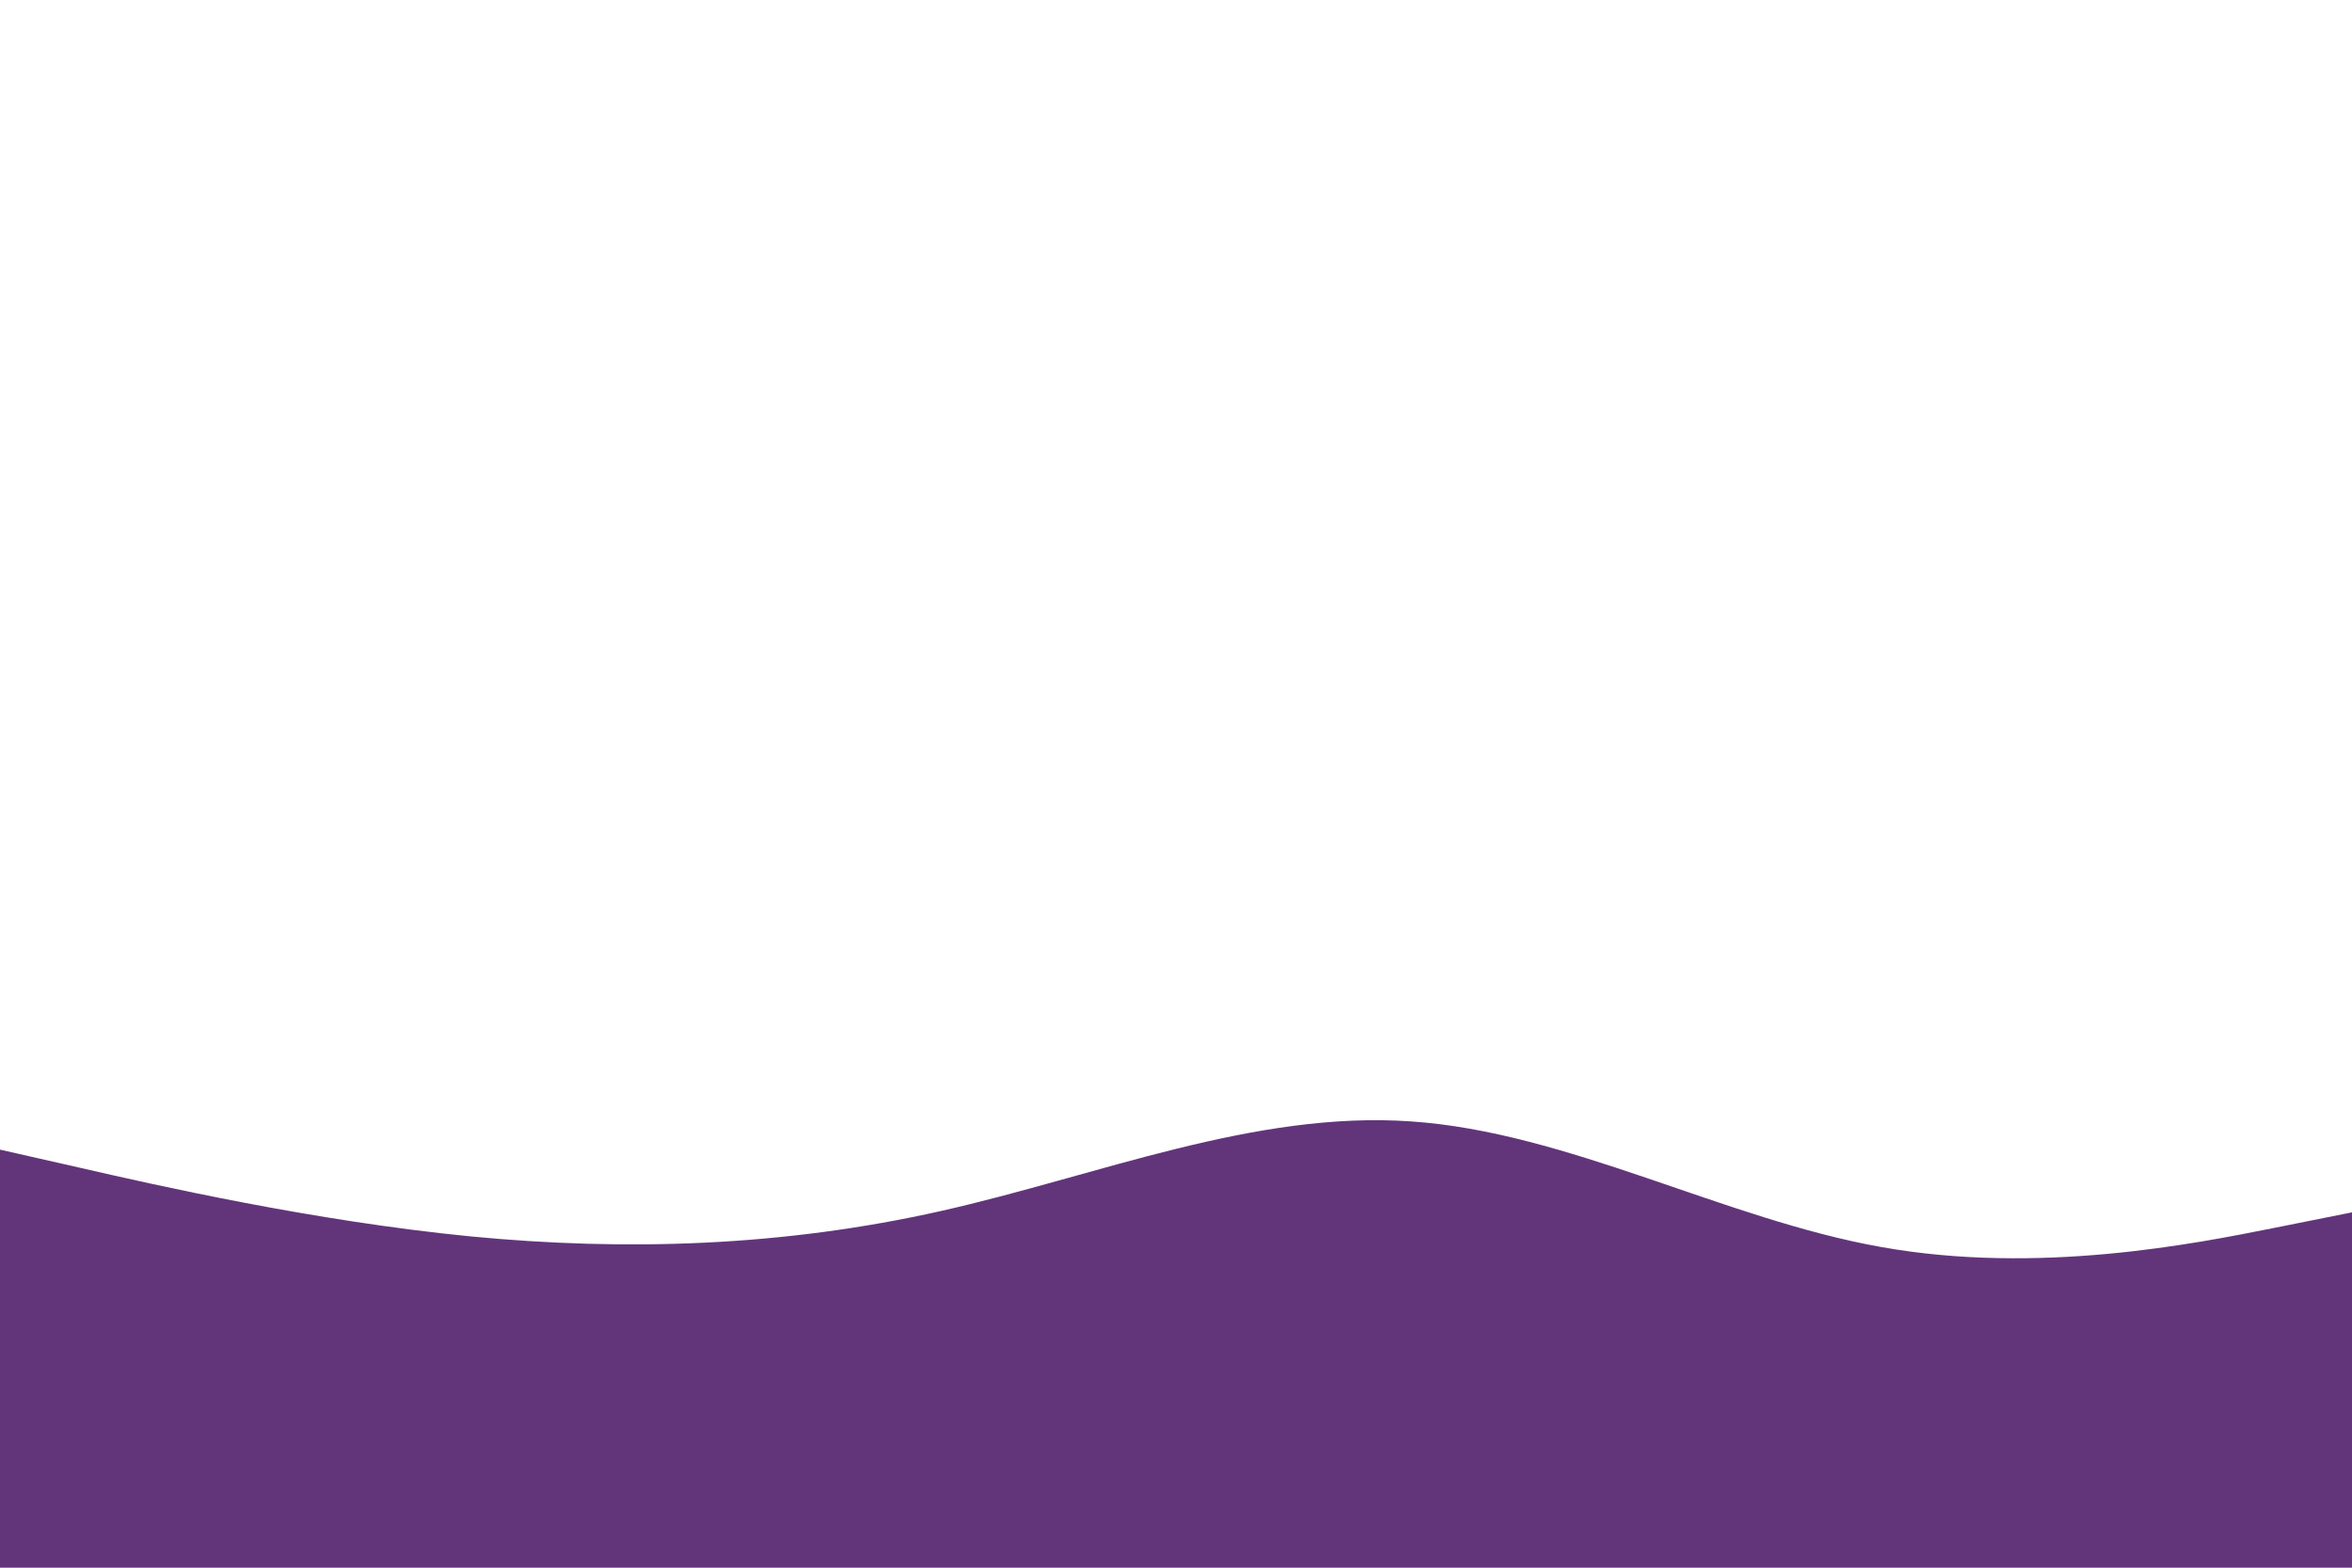 <svg id="visual" viewBox="0 0 900 600" xmlns="http://www.w3.org/2000/svg" xmlns:xlink="http://www.w3.org/1999/xlink" version="1.1"><path d="M0 440L30 446.8C60 453.7 120 467.3 180 473.2C240 479 300 477 360 463.5C420 450 480 425 540 429.2C600 433.3 660 466.7 720 477.3C780 488 840 476 870 470L900 464L900 601L870 601C840 601 780 601 720 601C660 601 600 601 540 601C480 601 420 601 360 601C300 601 240 601 180 601C120 601 60 601 30 601L0 601Z" fill="#62357b" stroke-linecap="round" stroke-linejoin="miter"></path></svg>